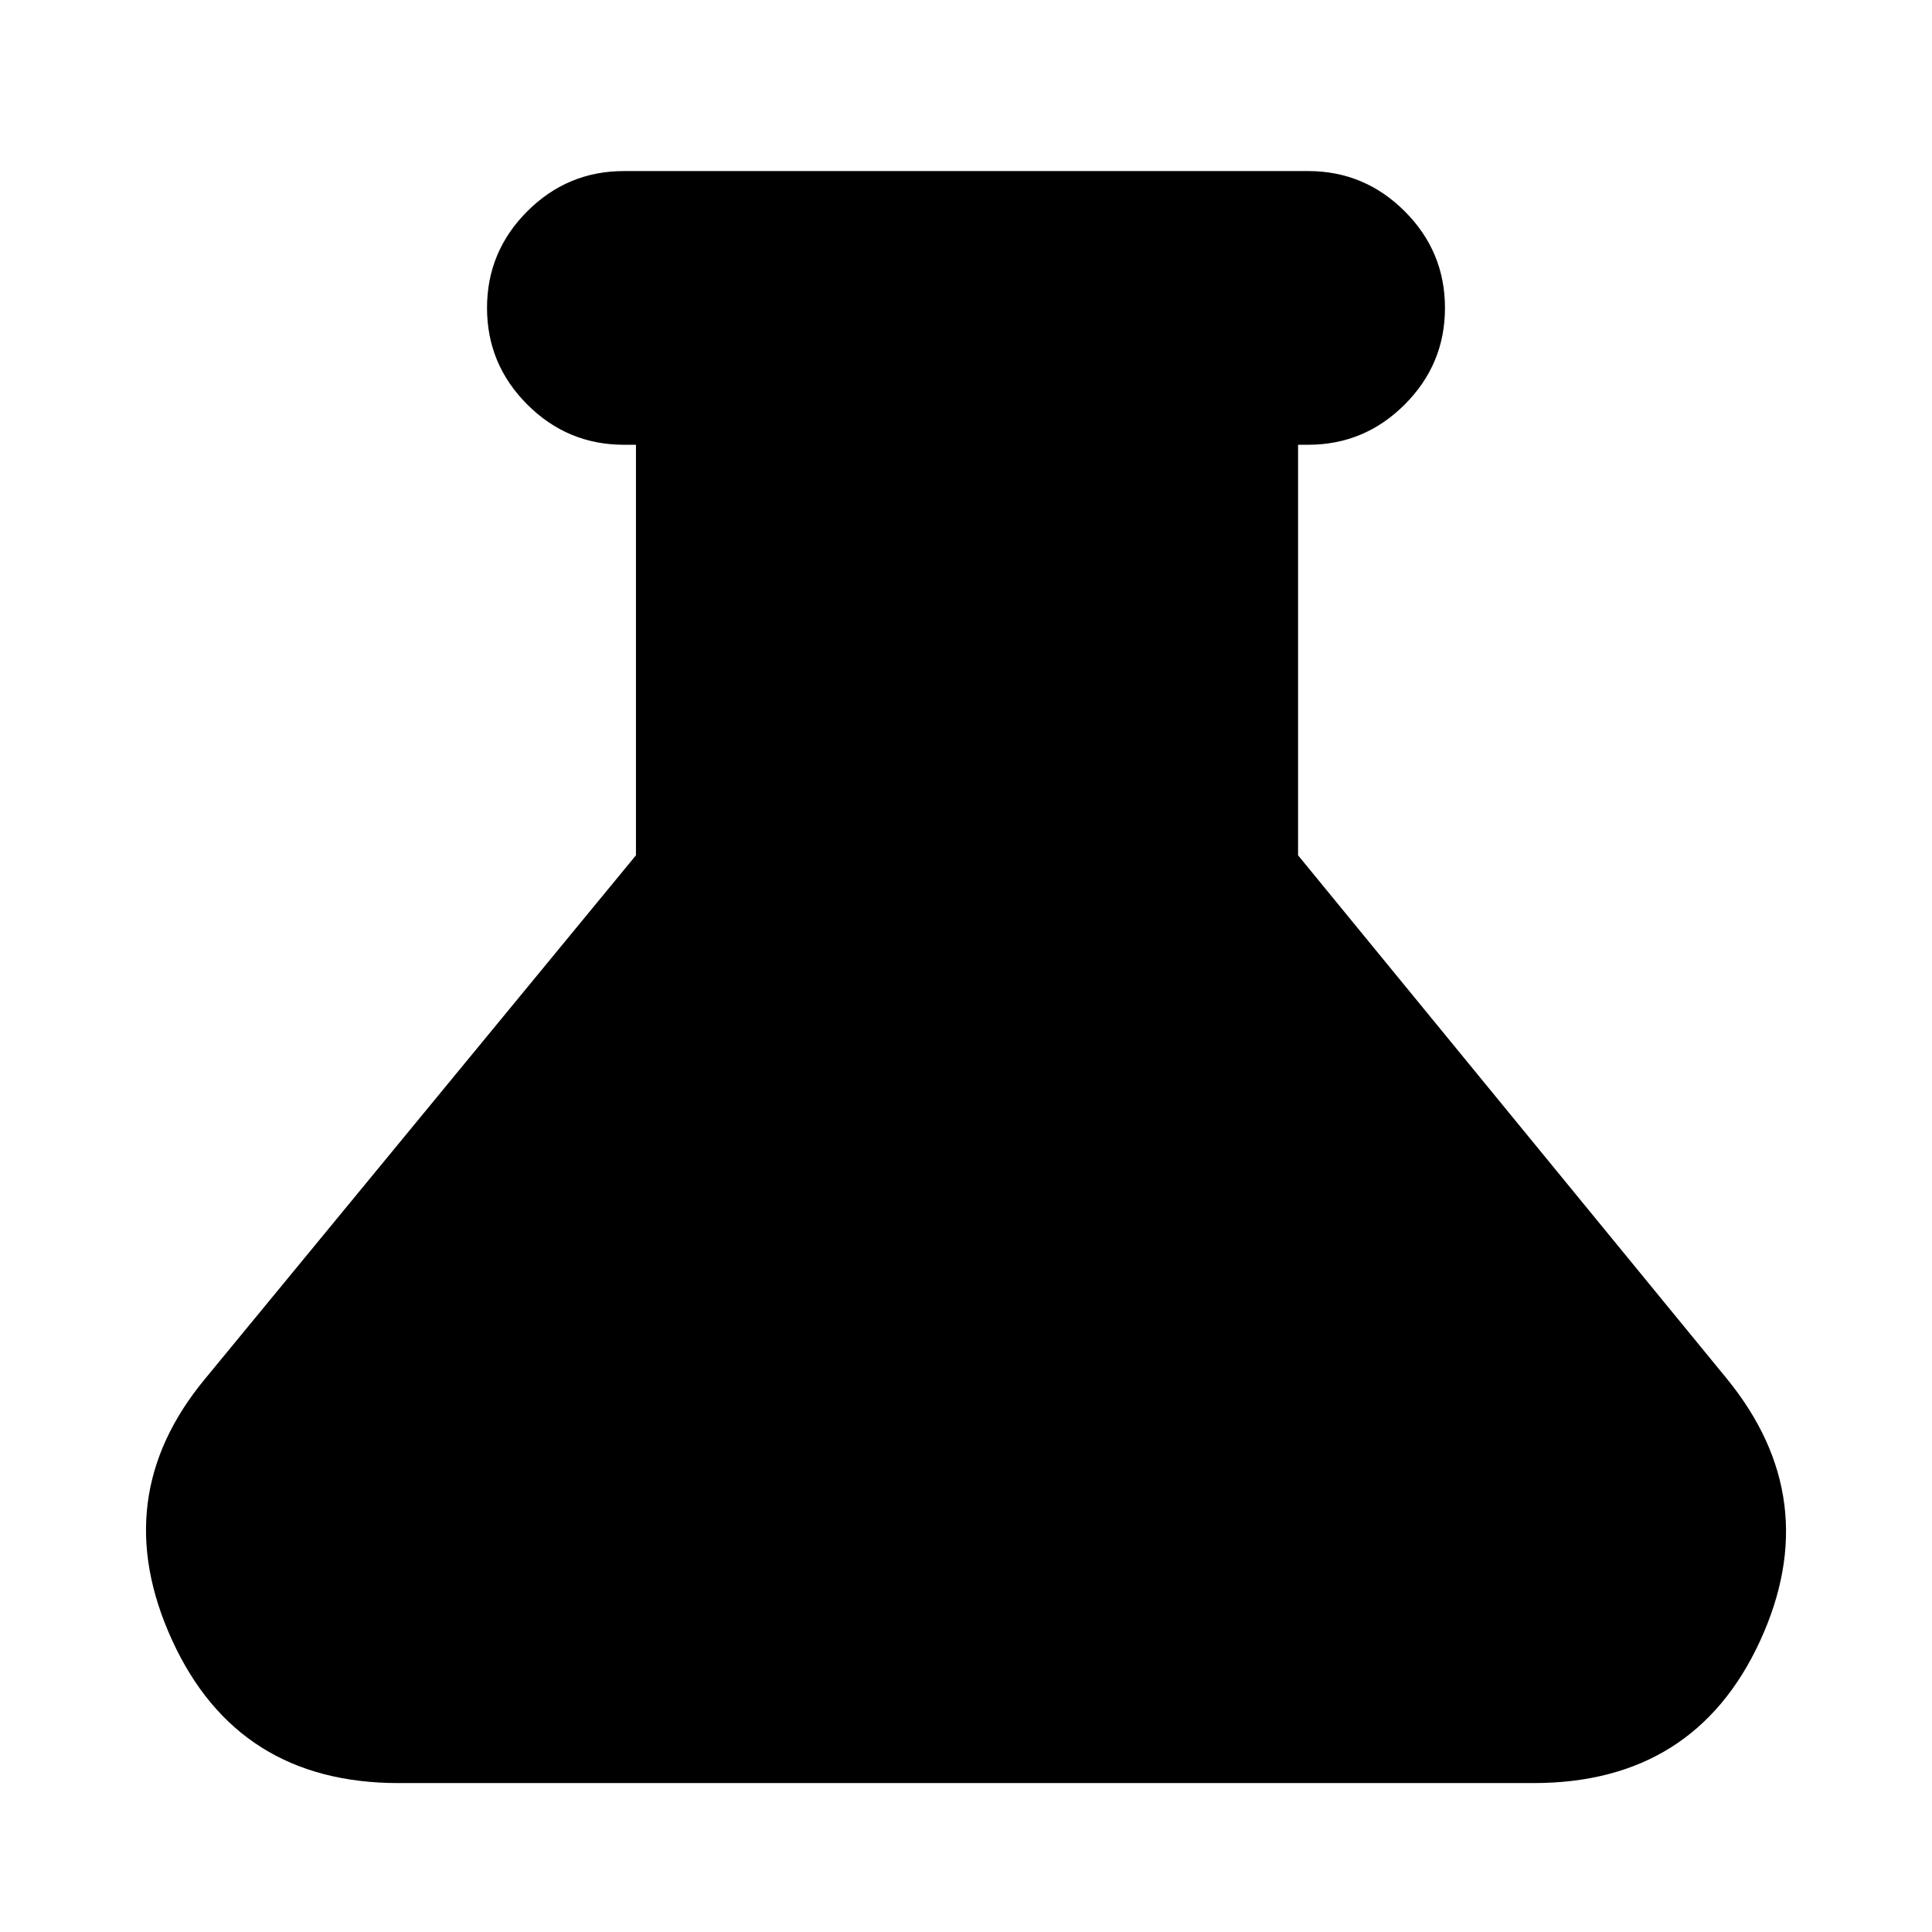 <svg xmlns="http://www.w3.org/2000/svg" height="24" width="24"><path d="M4.95 22.15q-2 0-2.812-1.775-.813-1.775.412-3.25l5.35-6.5v-5.1h-.15q-.7 0-1.2-.5t-.5-1.2q0-.7.5-1.2t1.2-.5h8.5q.7 0 1.2.5t.5 1.2q0 .7-.5 1.2t-1.2.5h-.125v5.1l5.325 6.5q1.225 1.5.413 3.262-.813 1.763-2.813 1.763Z"/></svg>